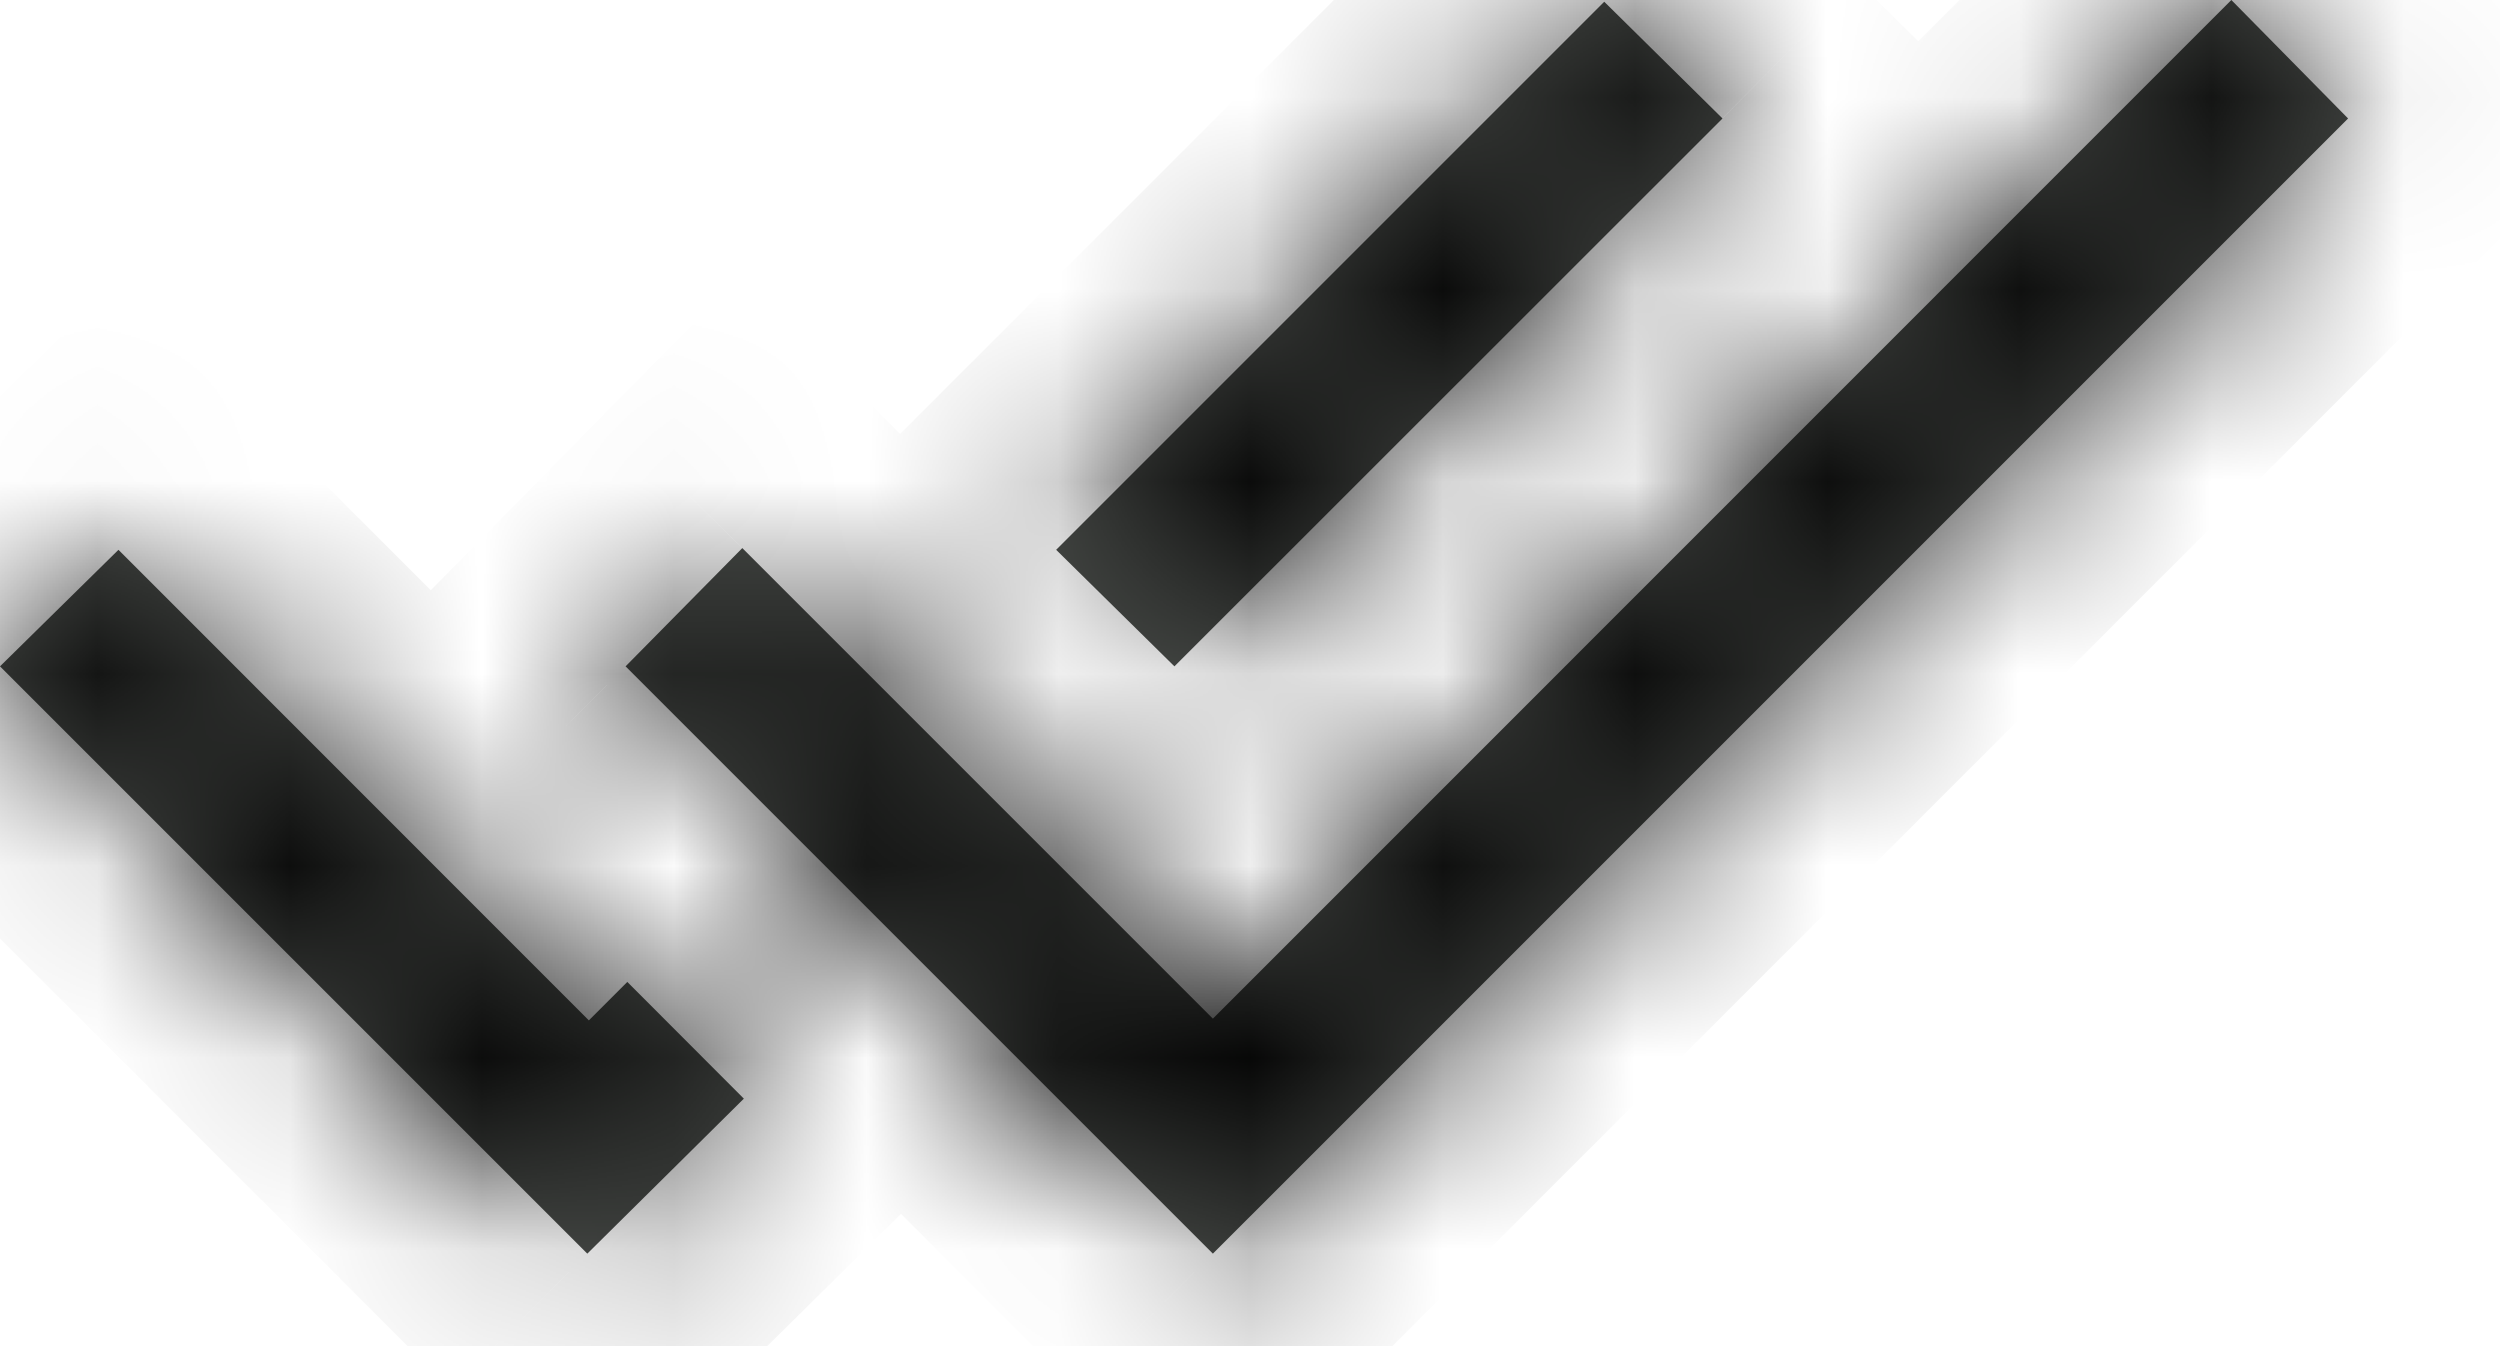 <svg width="13" height="7" viewBox="0 0 13 7" fill="none" xmlns="http://www.w3.org/2000/svg">
<mask id="path-1-inside-1_1_4210" fill="white">
<path d="M3.054 6.519L0 3.465L0.616 2.859L3.062 5.306L3.262 5.106L3.868 5.713L3.054 6.519ZM6.307 6.519L3.253 3.465L3.86 2.85L6.307 5.297L11.603 0L12.21 0.616L6.307 6.519ZM6.107 3.465L5.492 2.859L8.342 0.009L8.957 0.616L6.107 3.465Z"/>
</mask>
<path d="M3.054 6.519L0 3.465L0.616 2.859L3.062 5.306L3.262 5.106L3.868 5.713L3.054 6.519ZM6.307 6.519L3.253 3.465L3.86 2.85L6.307 5.297L11.603 0L12.21 0.616L6.307 6.519ZM6.107 3.465L5.492 2.859L8.342 0.009L8.957 0.616L6.107 3.465Z" fill="#484B48"/>
<path d="M3.054 6.519L2.346 7.226L3.05 7.929L3.757 7.23L3.054 6.519ZM0 3.465L-0.702 2.753L-1.419 3.46L-0.707 4.173L0 3.465ZM0.616 2.859L1.323 2.152L0.621 1.45L-0.086 2.147L0.616 2.859ZM3.062 5.306L2.355 6.013L3.062 6.72L3.77 6.013L3.062 5.306ZM3.262 5.106L3.969 4.399L3.262 3.692L2.555 4.399L3.262 5.106ZM3.868 5.713L4.572 6.424L5.287 5.717L4.576 5.006L3.868 5.713ZM6.307 6.519L5.599 7.226L6.307 7.933L7.014 7.226L6.307 6.519ZM3.253 3.465L2.541 2.764L1.844 3.471L2.546 4.173L3.253 3.465ZM3.86 2.85L4.567 2.143L3.854 1.431L3.147 2.148L3.86 2.85ZM6.307 5.297L5.599 6.004L6.307 6.711L7.014 6.004L6.307 5.297ZM11.603 0L12.316 -0.702L11.608 -1.419L10.896 -0.707L11.603 0ZM12.21 0.616L12.917 1.323L13.619 0.621L12.922 -0.086L12.21 0.616ZM6.107 3.465L5.405 4.178L6.112 4.875L6.814 4.173L6.107 3.465ZM5.492 2.859L4.785 2.152L4.072 2.864L4.79 3.571L5.492 2.859ZM8.342 0.009L9.043 -0.703L8.336 -1.4L7.634 -0.698L8.342 0.009ZM8.957 0.616L9.664 1.323L10.376 0.61L9.659 -0.097L8.957 0.616ZM3.761 5.812L0.707 2.758L-0.707 4.173L2.346 7.226L3.761 5.812ZM0.702 4.178L1.318 3.571L-0.086 2.147L-0.702 2.753L0.702 4.178ZM-0.092 3.566L2.355 6.013L3.77 4.599L1.323 2.152L-0.092 3.566ZM3.77 6.013L3.969 5.813L2.555 4.399L2.355 4.598L3.77 6.013ZM2.555 5.813L3.161 6.42L4.576 5.006L3.969 4.399L2.555 5.813ZM3.165 5.002L2.35 5.808L3.757 7.23L4.572 6.424L3.165 5.002ZM7.014 5.812L3.96 2.758L2.546 4.173L5.599 7.226L7.014 5.812ZM3.965 4.167L4.572 3.552L3.147 2.148L2.541 2.764L3.965 4.167ZM3.153 3.557L5.599 6.004L7.014 4.59L4.567 2.143L3.153 3.557ZM7.014 6.004L12.31 0.707L10.896 -0.707L5.599 4.59L7.014 6.004ZM10.891 0.702L11.498 1.318L12.922 -0.086L12.316 -0.702L10.891 0.702ZM11.503 -0.092L5.599 5.812L7.014 7.226L12.917 1.323L11.503 -0.092ZM6.809 2.753L6.194 2.147L4.79 3.571L5.405 4.178L6.809 2.753ZM6.199 3.566L9.049 0.716L7.634 -0.698L4.785 2.152L6.199 3.566ZM7.64 0.721L8.255 1.328L9.659 -0.097L9.043 -0.703L7.64 0.721ZM8.25 -0.092L5.4 2.758L6.814 4.173L9.664 1.323L8.25 -0.092Z" fill="black" mask="url(#path-1-inside-1_1_4210)"/>
</svg>
